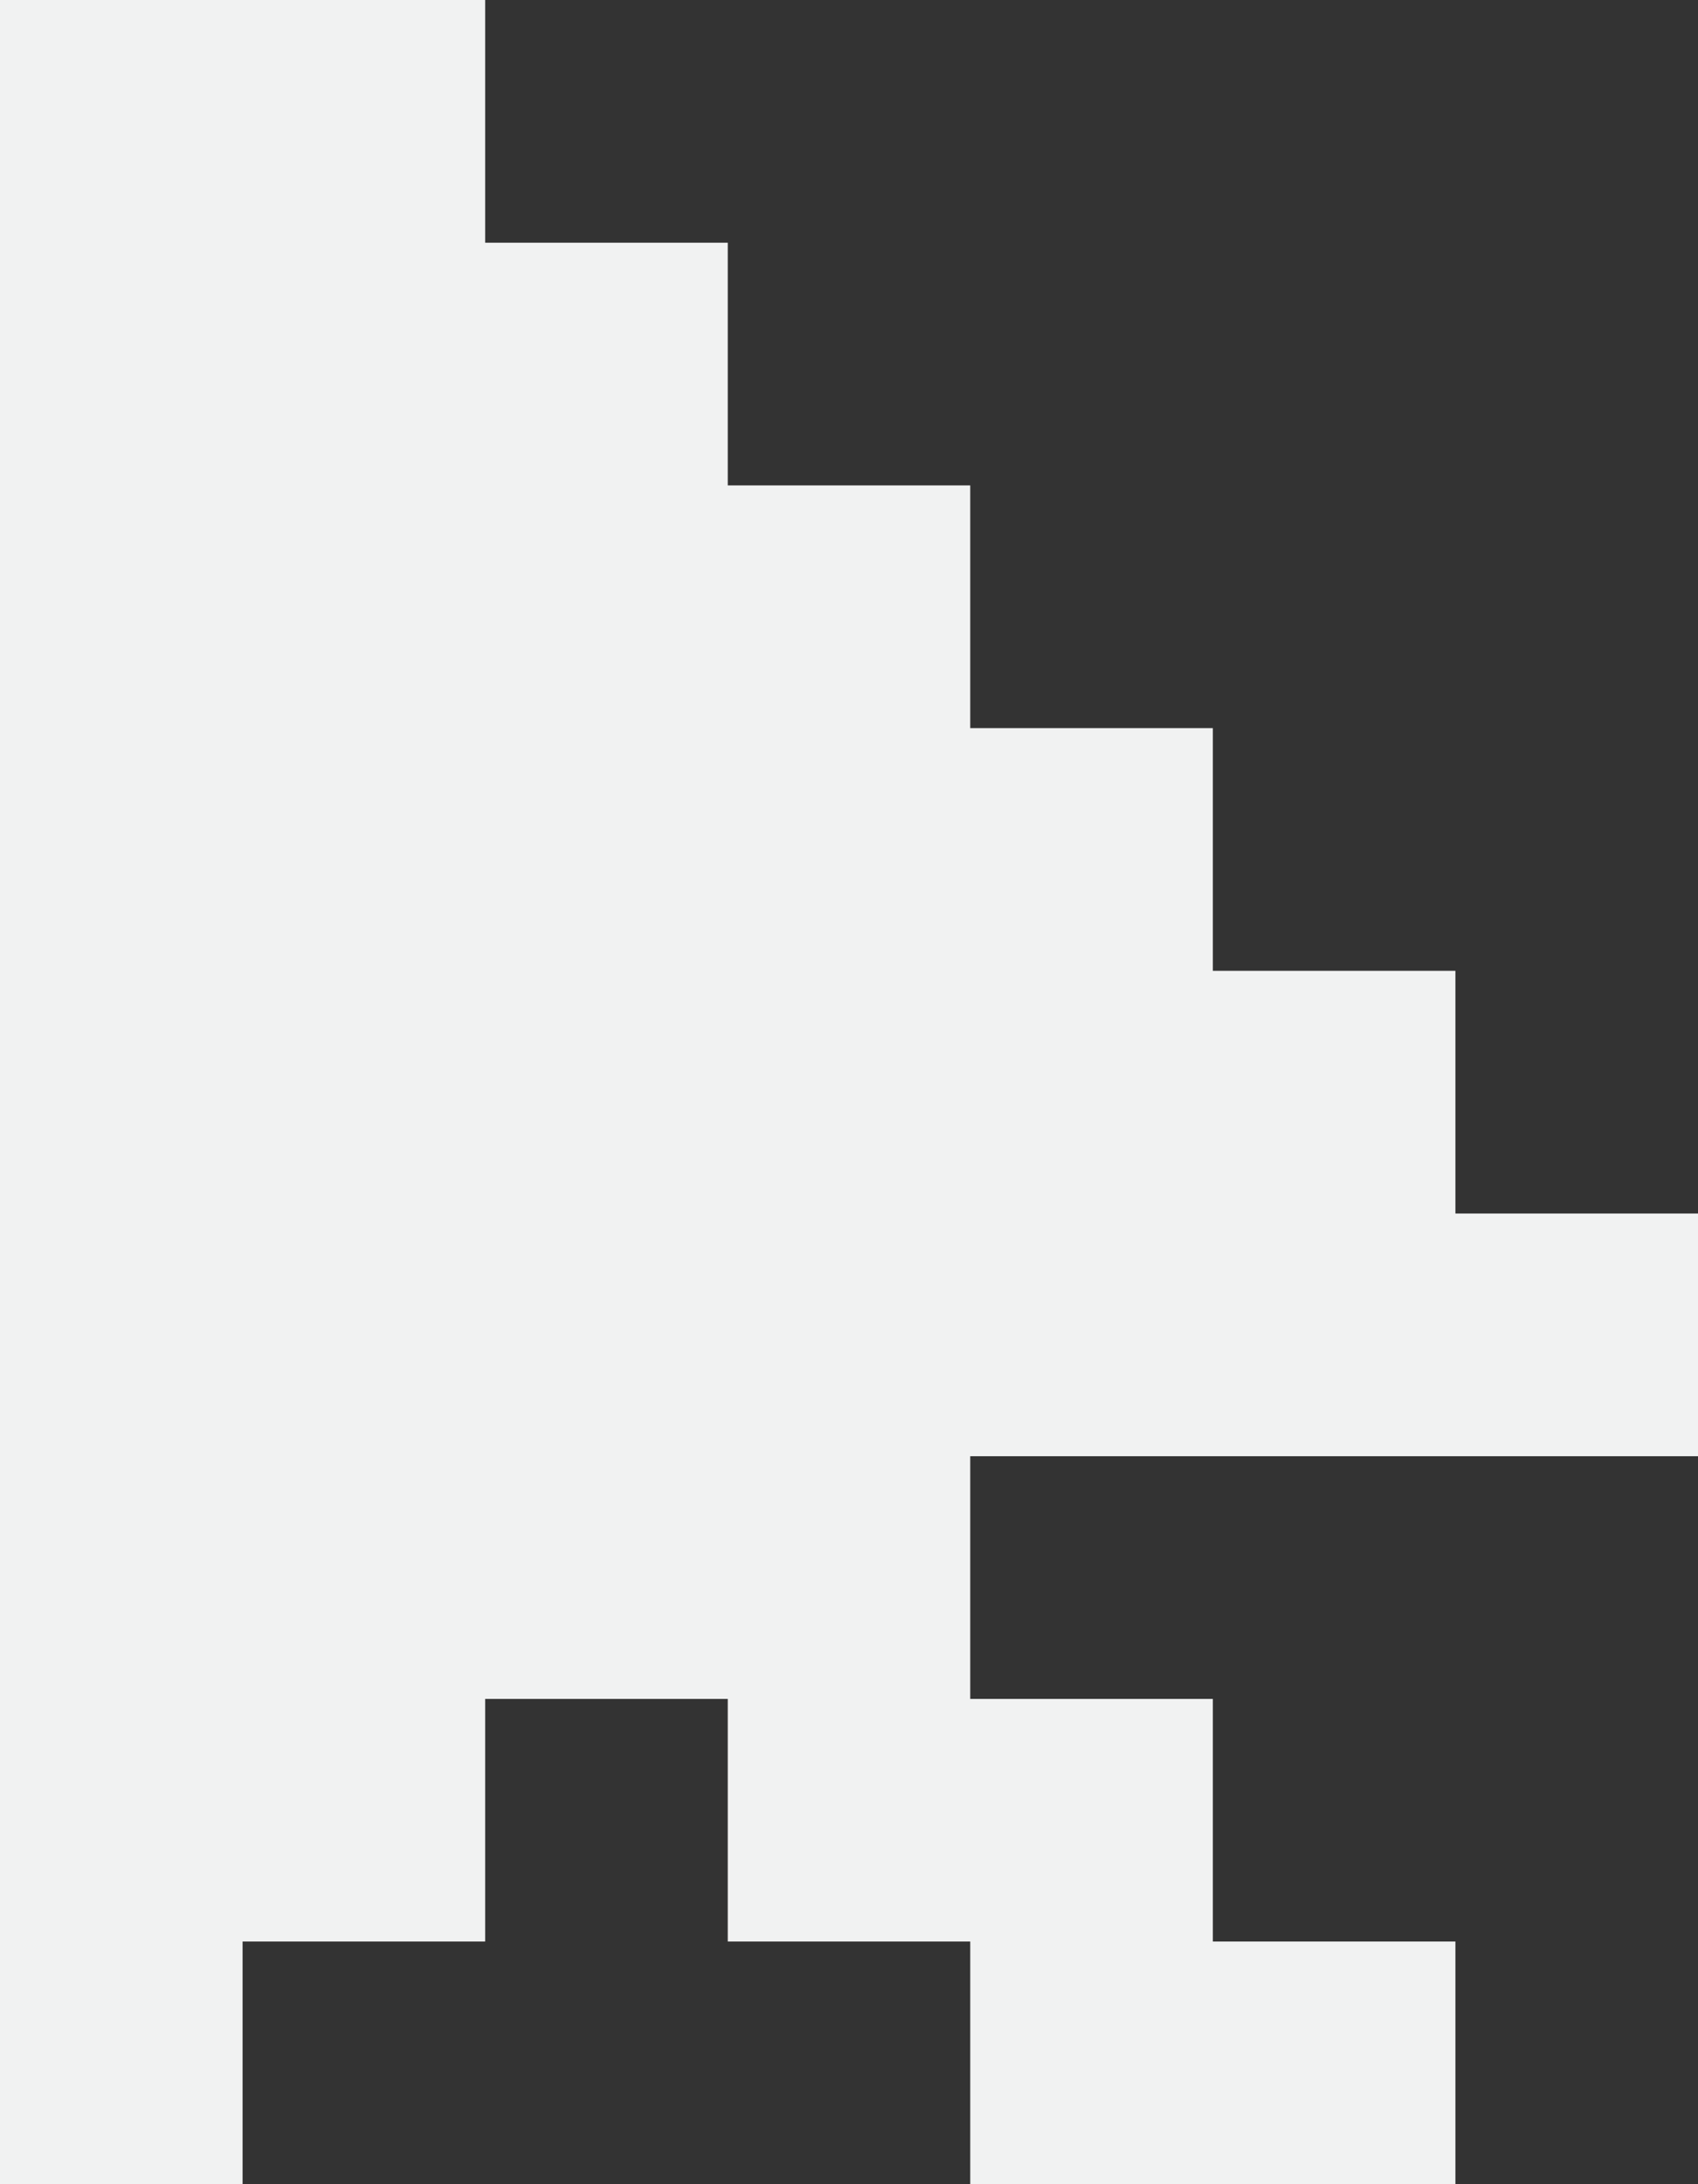 <svg id="Layer_1" data-name="Layer 1" xmlns="http://www.w3.org/2000/svg" viewBox="0 0 151.05 194.21"><rect x="0" y="0" width="151.05" height="194.21" fill="#333333" stroke="none"/><defs><style>.cls-1{fill:#f1f2f2;}</style></defs><title>BT - GE - Web - LG</title><polygon class="cls-1" points="129.47 107.9 129.47 86.32 107.89 86.32 107.89 64.74 86.31 64.74 86.31 43.16 64.74 43.16 64.74 21.58 43.16 21.58 43.16 0 21.58 0 0 0 0 21.58 0 43.16 0 64.74 0 86.32 0 107.9 0 129.48 0 151.06 0 172.63 0 194.21 21.58 194.21 21.58 172.63 43.16 172.63 43.16 151.06 64.74 151.06 64.74 172.63 86.31 172.63 86.31 194.21 107.89 194.21 129.47 194.21 129.47 172.63 107.89 172.63 107.89 151.06 86.31 151.06 86.31 129.48 107.89 129.48 129.47 129.48 151.05 129.48 151.05 107.9 129.47 107.9"/></svg>